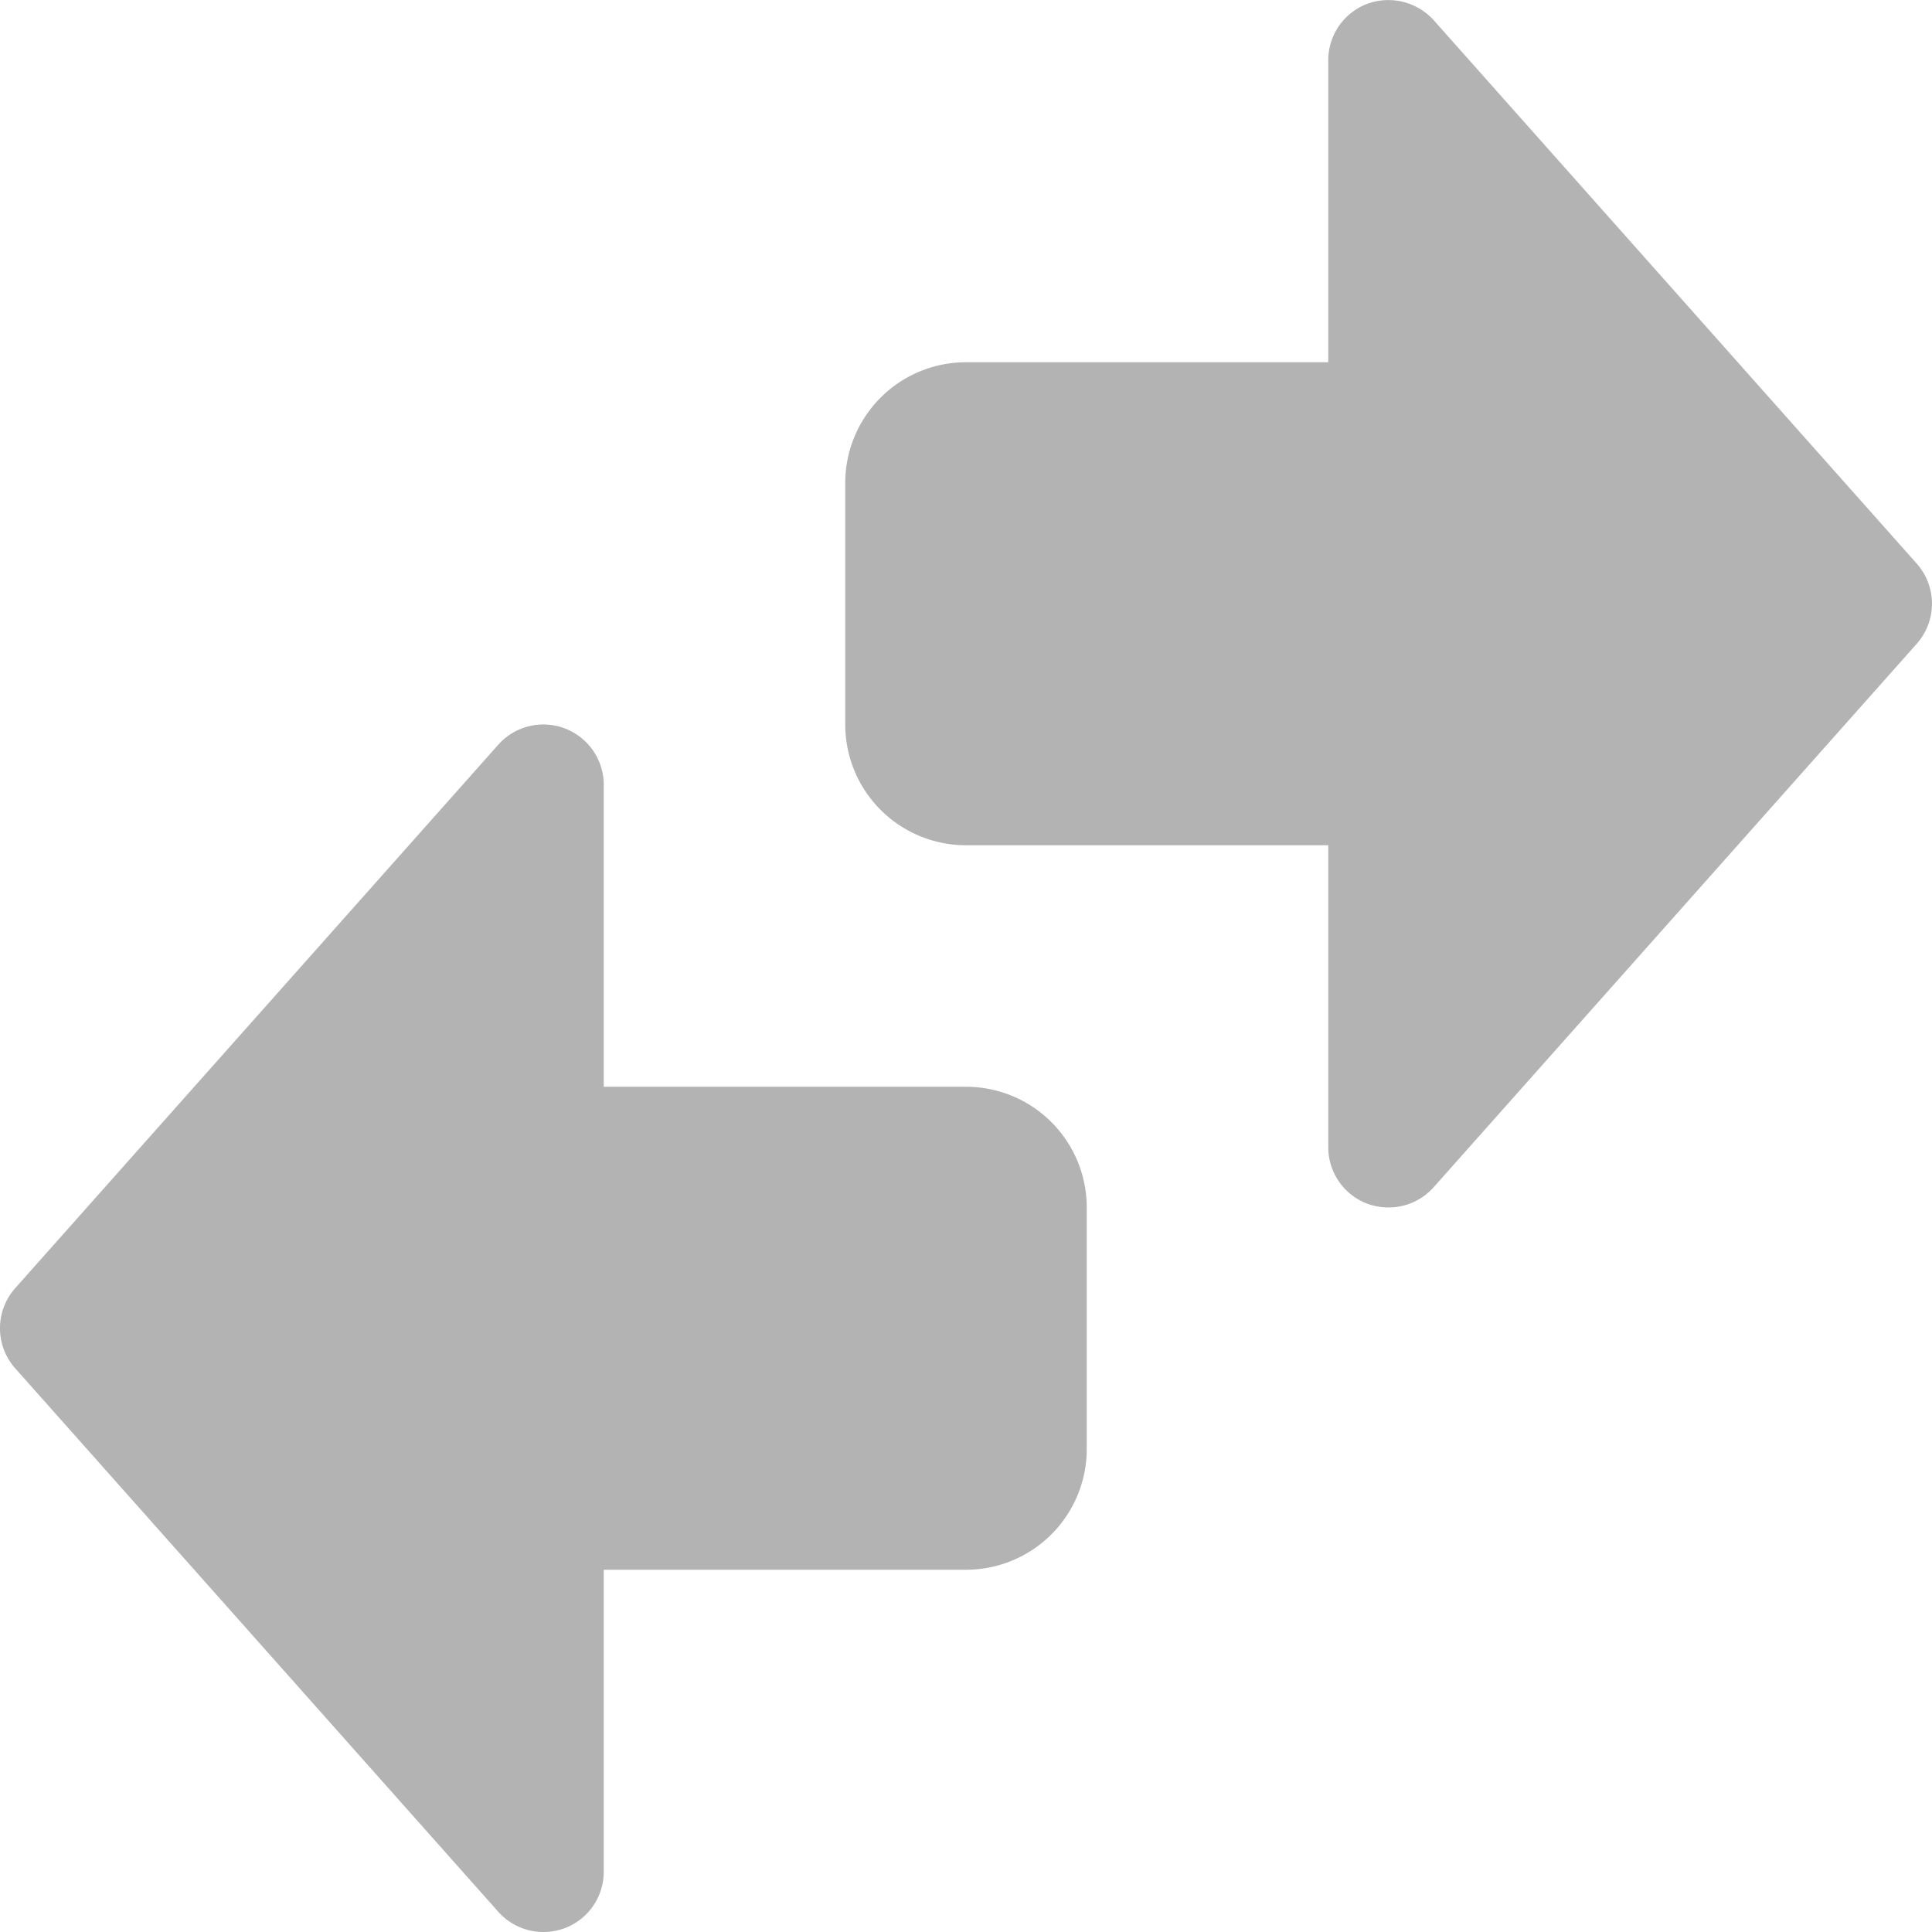 <svg xmlns="http://www.w3.org/2000/svg" viewBox="0 0 16 16"><path d="M15.874,5.331l-4,4.5A.5.5,0,0,1,11.5,10a.523.523,0,0,1-.178-.032A.5.5,0,0,1,11,9.5V7H8A1,1,0,0,1,7,6V4A1,1,0,0,1,8,3h3V.5a.5.5,0,0,1,.322-.468.507.507,0,0,1,.552.136l4,4.5A.5.5,0,0,1,15.874,5.331ZM8,9H5V6.5a.5.5,0,0,0-.874-.332l-4,4.5a.5.5,0,0,0,0,.664l4,4.5A.5.5,0,0,0,4.5,16a.523.523,0,0,0,.178-.032A.5.5,0,0,0,5,15.5V13H8a1,1,0,0,0,1-1V10A1,1,0,0,0,8,9Z" fill="#b3b3b3"/></svg>